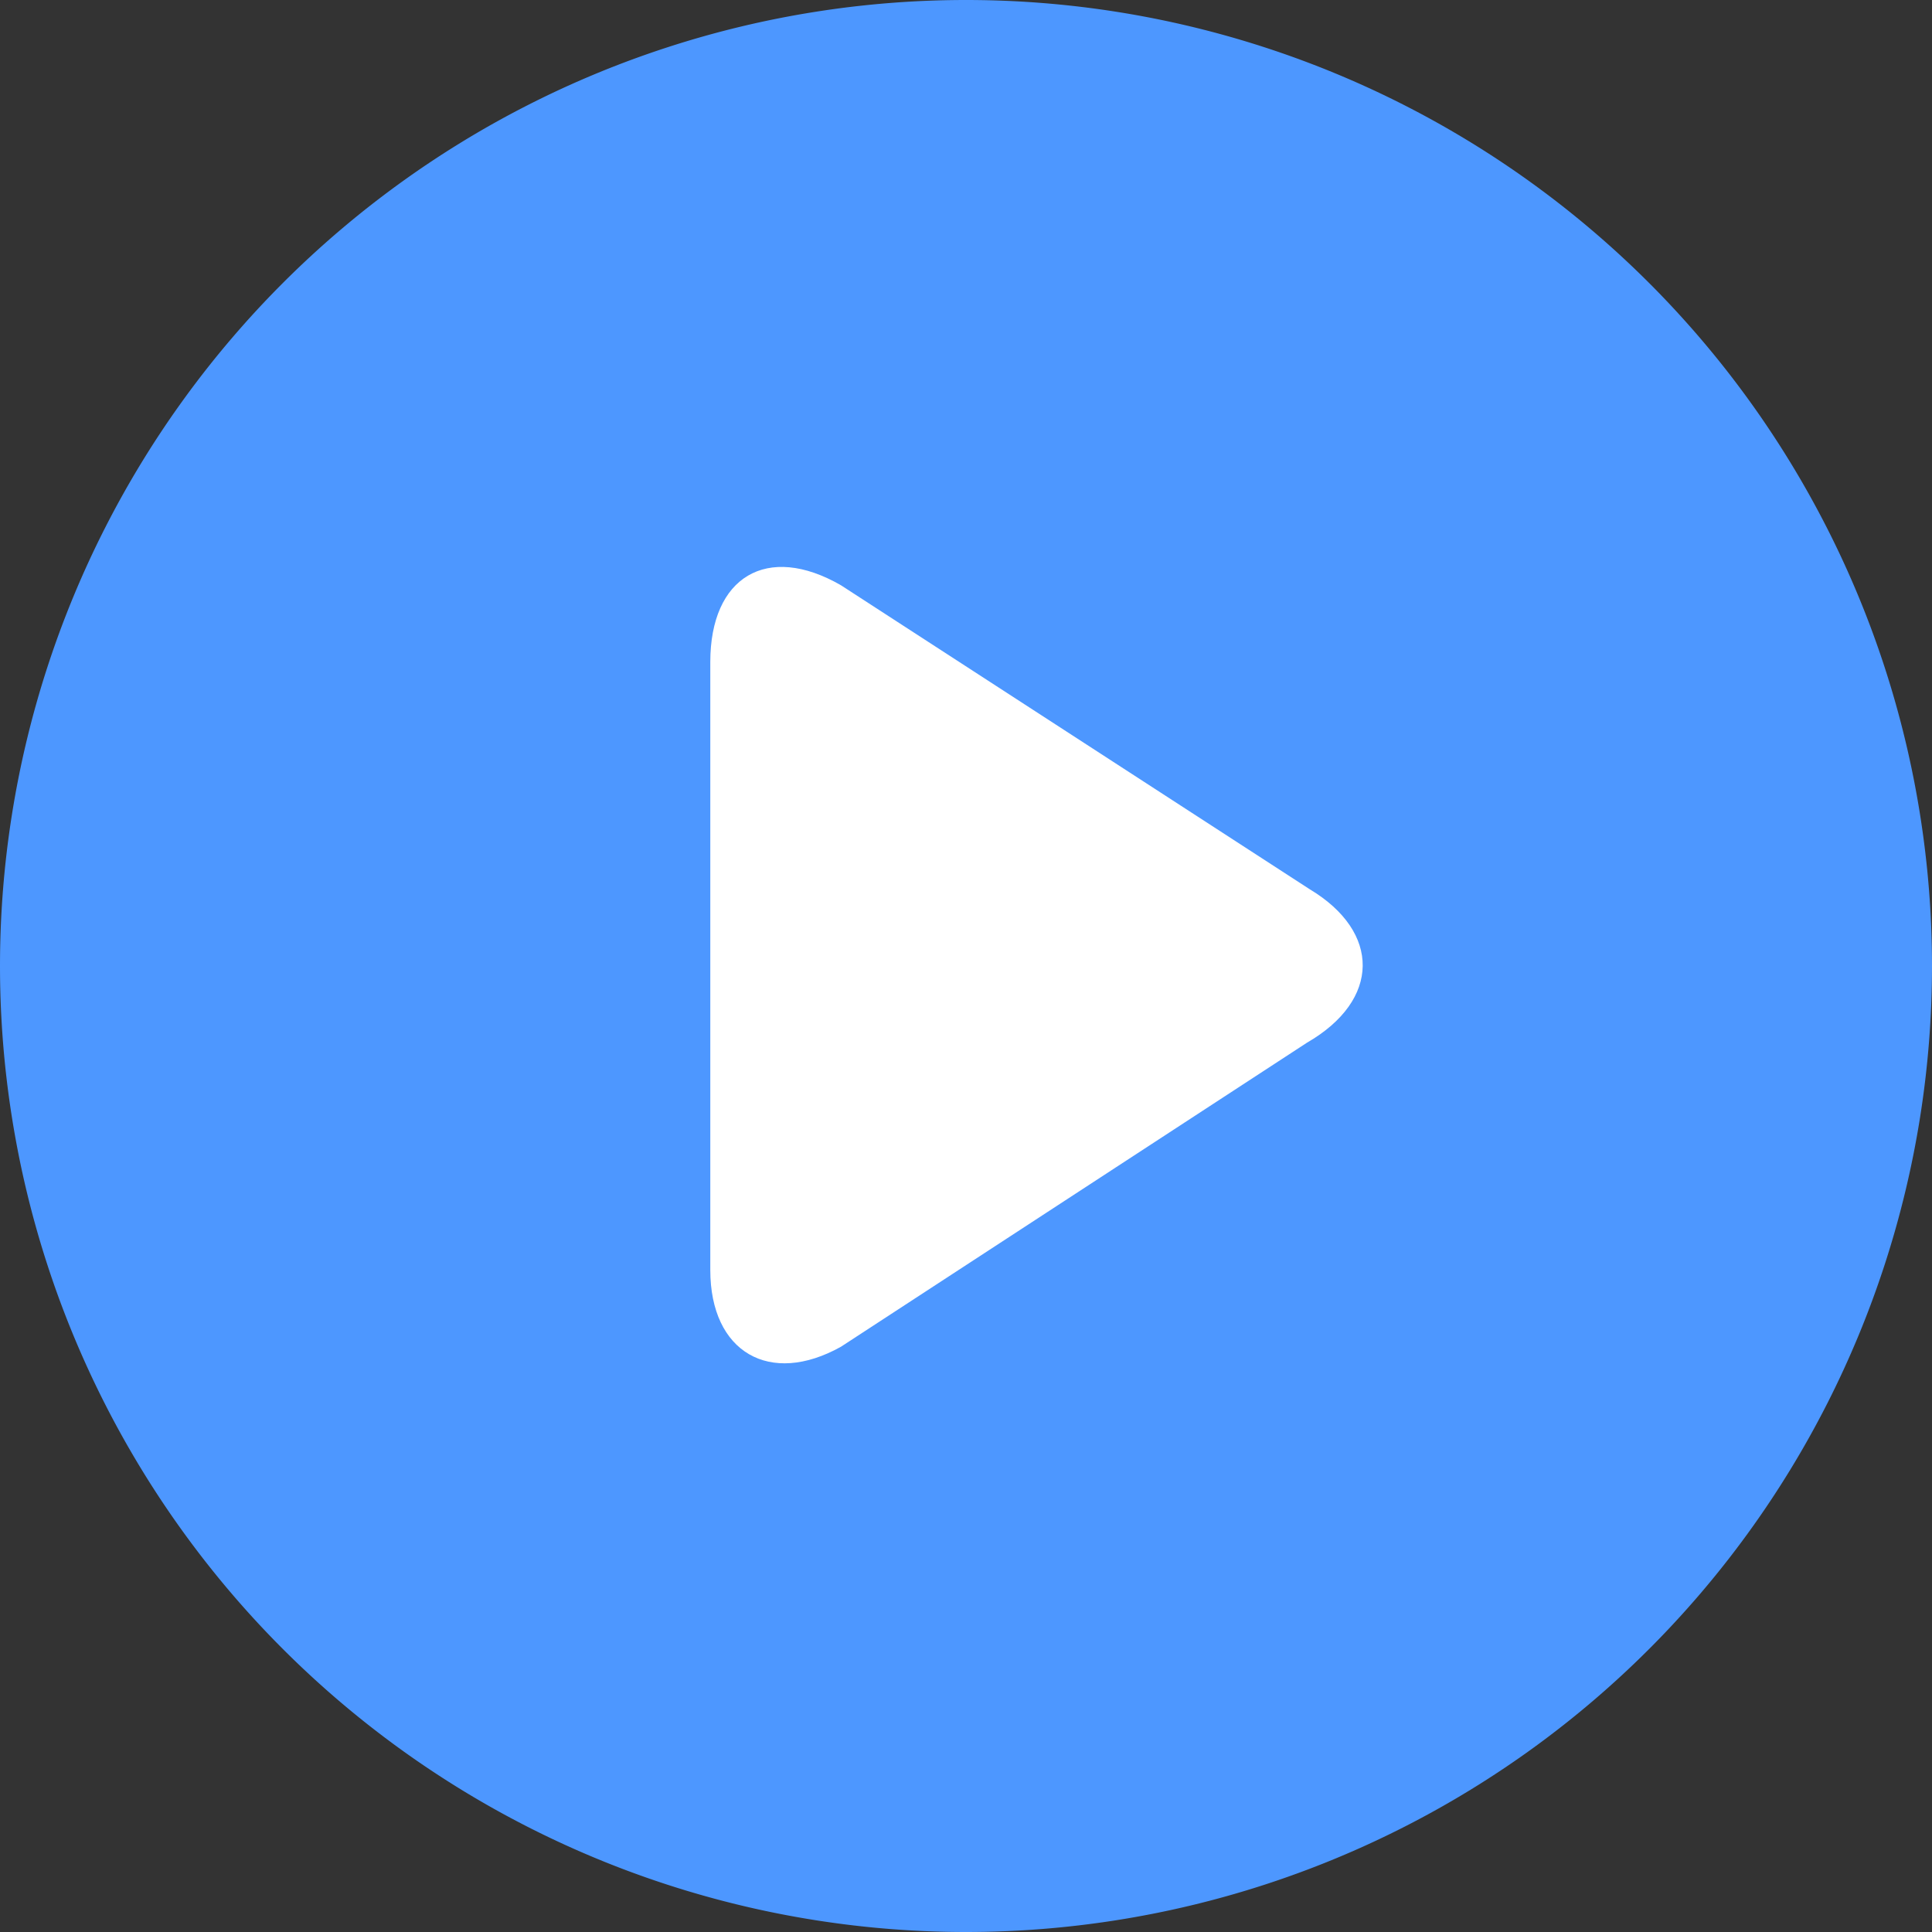 <?xml version="1.0" standalone="no"?><!DOCTYPE svg PUBLIC "-//W3C//DTD SVG 1.1//EN" "http://www.w3.org/Graphics/SVG/1.1/DTD/svg11.dtd"><svg t="1535513557858" class="icon" style="" viewBox="0 0 1024 1024" version="1.1" xmlns="http://www.w3.org/2000/svg" p-id="1941" xmlns:xlink="http://www.w3.org/1999/xlink" width="128" height="128"><rect x="0" y="0" width="1024" height="1024" fill="#333333" stroke="none"/><defs><style type="text/css"></style></defs><path d="M512 512m-512 0a512 512 0 1 0 1024 0 512 512 0 1 0-1024 0Z" fill="#4D97FF" p-id="1942" data-spm-anchor-id="a313x.7781069.0.i3" class=""></path><path d="M694.212 471.341L445.741 310.212c-39.153-22.588-69.271-4.518-69.271 40.659v322.259c0 43.671 31.624 61.741 69.271 40.659L692.706 552.659c39.153-22.588 39.153-58.729 1.506-81.318z" fill="#ffffff" p-id="1943" data-spm-anchor-id="a313x.7781069.0.i0" class="selected"></path></svg>